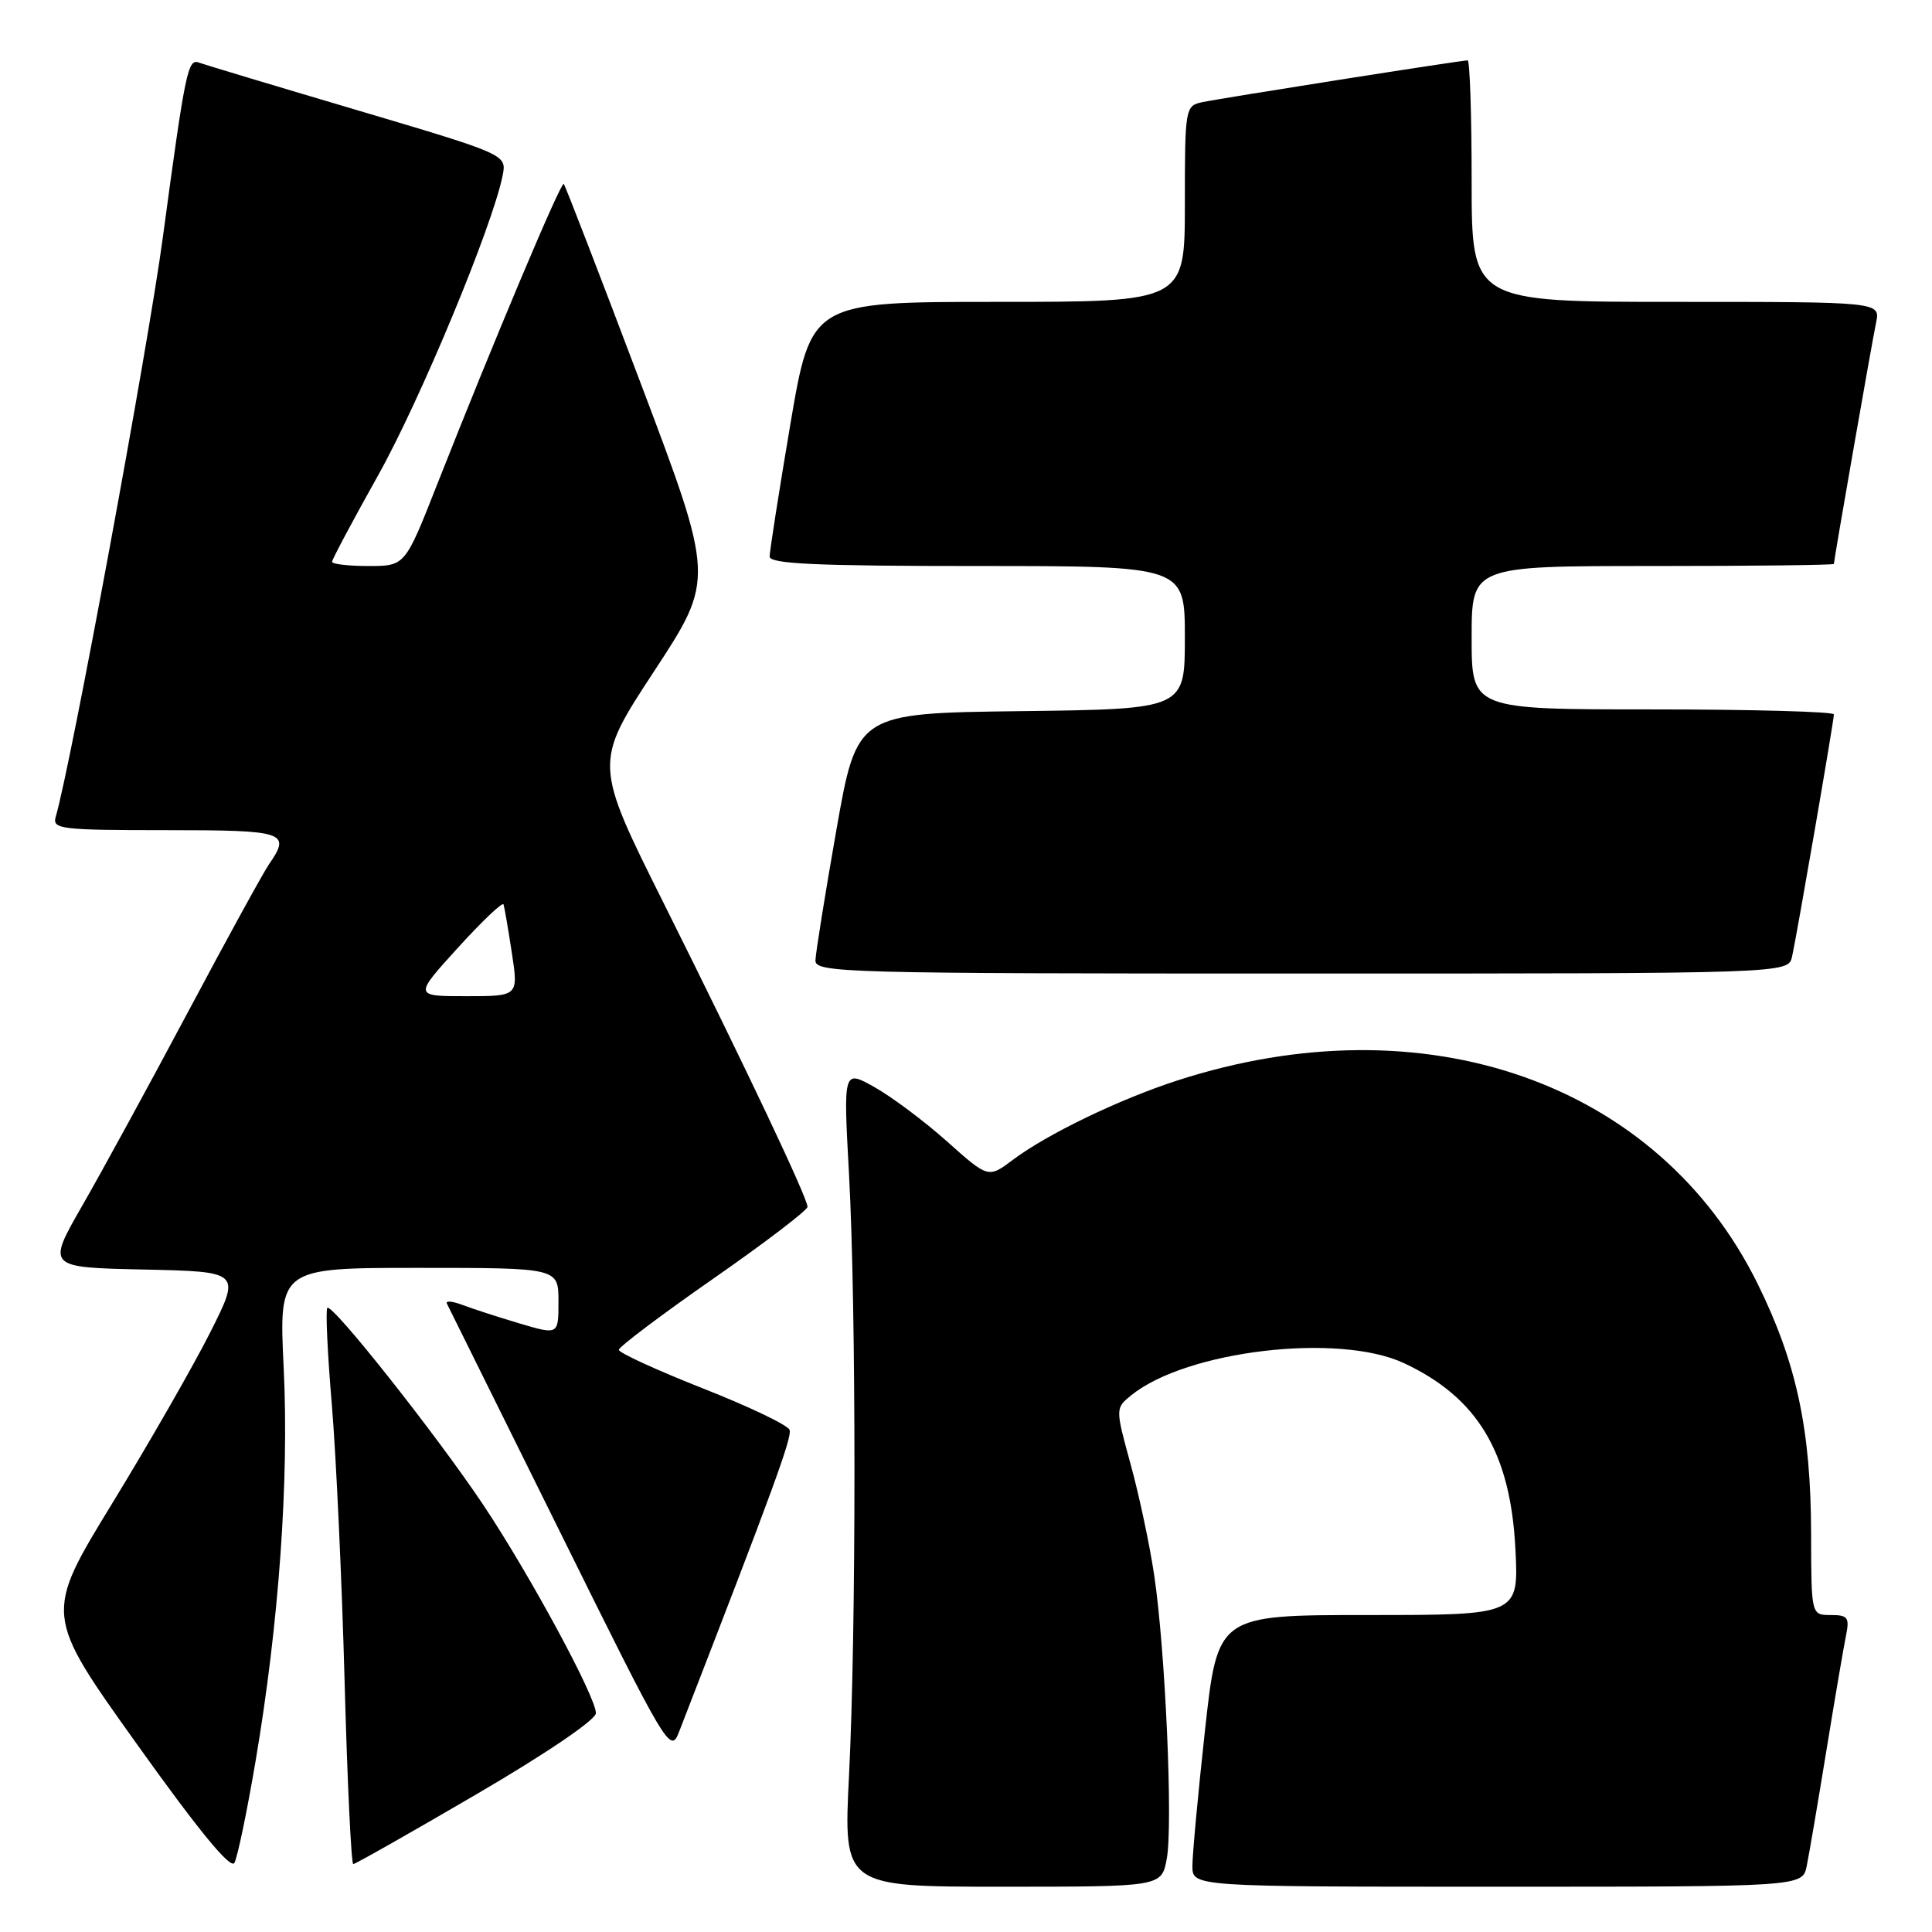 <?xml version="1.0" encoding="UTF-8" standalone="no"?>
<!DOCTYPE svg PUBLIC "-//W3C//DTD SVG 1.1//EN" "http://www.w3.org/Graphics/SVG/1.1/DTD/svg11.dtd" >
<svg xmlns="http://www.w3.org/2000/svg" xmlns:xlink="http://www.w3.org/1999/xlink" version="1.1" viewBox="0 0 256 256">
 <g >
 <path fill="currentColor"
d=" M 154.60 246.31 C 155.44 241.83 154.42 218.69 152.94 208.74 C 152.35 204.76 150.95 198.15 149.82 194.05 C 147.78 186.60 147.78 186.60 149.91 184.87 C 157.22 178.96 177.34 176.58 186.00 180.61 C 195.78 185.16 200.15 192.45 200.80 205.25 C 201.24 214.00 201.24 214.00 181.30 214.00 C 161.35 214.00 161.35 214.00 159.67 229.25 C 158.75 237.64 158.00 245.74 158.00 247.25 C 158.00 250.00 158.00 250.00 198.42 250.00 C 238.84 250.00 238.84 250.00 239.40 247.25 C 239.71 245.74 240.88 238.88 242.00 232.00 C 243.12 225.12 244.29 218.26 244.60 216.75 C 245.09 214.32 244.86 214.00 242.58 214.00 C 240.00 214.00 240.00 214.00 239.98 203.25 C 239.96 189.47 238.06 180.58 232.90 170.12 C 219.74 143.41 188.75 132.56 156.00 143.17 C 148.29 145.67 138.78 150.26 134.23 153.67 C 130.96 156.13 130.96 156.13 125.50 151.26 C 122.50 148.58 118.17 145.34 115.89 144.06 C 111.74 141.73 111.74 141.73 112.50 155.61 C 113.46 173.31 113.46 216.11 112.50 235.25 C 111.76 250.00 111.76 250.00 132.83 250.00 C 153.91 250.00 153.91 250.00 154.60 246.31 Z  M 33.86 233.39 C 36.96 215.09 38.31 196.18 37.59 181.25 C 36.95 168.00 36.95 168.00 55.47 168.00 C 74.00 168.00 74.00 168.00 74.00 172.45 C 74.00 176.89 74.00 176.89 68.83 175.36 C 65.99 174.51 62.58 173.41 61.25 172.90 C 59.92 172.40 59.00 172.33 59.22 172.74 C 59.43 173.16 66.18 186.78 74.21 203.00 C 88.41 231.70 88.84 232.42 89.97 229.50 C 102.46 197.32 104.99 190.41 104.62 189.46 C 104.38 188.83 99.19 186.35 93.09 183.95 C 86.99 181.54 82.00 179.25 82.00 178.86 C 82.00 178.47 87.62 174.23 94.50 169.44 C 101.38 164.65 107.00 160.36 107.00 159.91 C 107.00 158.74 98.89 141.61 88.01 119.81 C 78.68 101.13 78.68 101.13 86.69 88.92 C 94.69 76.71 94.69 76.71 84.87 50.72 C 79.47 36.42 74.89 24.56 74.70 24.37 C 74.34 24.00 65.44 45.12 57.90 64.25 C 53.67 75.00 53.67 75.00 48.83 75.00 C 46.18 75.00 44.00 74.75 44.00 74.44 C 44.00 74.13 46.75 68.97 50.11 62.97 C 55.70 52.98 65.25 29.98 66.60 23.27 C 67.15 20.48 67.15 20.48 47.33 14.60 C 36.42 11.37 26.98 8.53 26.34 8.29 C 24.89 7.75 24.54 9.46 21.57 31.50 C 19.60 46.17 9.36 101.52 7.38 108.25 C 6.91 109.86 8.05 110.00 21.93 110.00 C 37.85 110.00 38.59 110.25 35.64 114.53 C 34.89 115.61 30.08 124.38 24.96 134.00 C 19.84 143.62 13.52 155.20 10.92 159.72 C 6.20 167.94 6.20 167.94 19.05 168.22 C 31.90 168.50 31.90 168.50 27.88 176.50 C 25.67 180.90 19.81 191.12 14.86 199.22 C 5.87 213.93 5.87 213.93 18.10 231.05 C 26.33 242.58 30.57 247.74 31.06 246.84 C 31.47 246.10 32.73 240.05 33.86 233.39 Z  M 63.13 237.75 C 72.42 232.32 78.96 227.88 78.96 227.00 C 78.96 224.84 70.17 208.60 64.02 199.38 C 57.81 190.10 44.01 172.66 43.37 173.30 C 43.13 173.54 43.39 179.31 43.97 186.12 C 44.54 192.93 45.30 209.41 45.66 222.75 C 46.02 236.09 46.54 247.00 46.81 247.00 C 47.08 247.00 54.42 242.84 63.13 237.75 Z  M 237.46 126.75 C 238.13 123.71 243.00 95.50 243.00 94.66 C 243.00 94.30 232.20 94.00 219.00 94.00 C 195.00 94.00 195.00 94.00 195.00 84.50 C 195.00 75.00 195.00 75.00 219.00 75.00 C 232.20 75.00 243.00 74.88 243.00 74.72 C 243.00 74.20 248.02 45.49 248.59 42.75 C 249.16 40.00 249.16 40.00 222.08 40.00 C 195.00 40.00 195.00 40.00 195.00 24.00 C 195.00 15.20 194.76 8.00 194.47 8.00 C 193.57 8.00 161.65 13.03 159.25 13.55 C 157.06 14.03 157.00 14.37 157.00 27.02 C 157.00 40.00 157.00 40.00 132.24 40.00 C 107.48 40.00 107.48 40.00 104.72 56.25 C 103.21 65.19 101.98 73.06 101.98 73.75 C 102.00 74.72 108.18 75.00 129.50 75.00 C 157.00 75.00 157.00 75.00 157.00 84.48 C 157.00 93.96 157.00 93.96 135.27 94.23 C 113.55 94.50 113.55 94.50 110.82 110.00 C 109.32 118.53 108.08 126.29 108.05 127.25 C 108.00 128.90 111.72 129.00 172.48 129.00 C 236.96 129.00 236.96 129.00 237.46 126.75 Z  M 60.67 125.59 C 63.88 122.06 66.60 119.47 66.72 119.84 C 66.84 120.20 67.34 123.09 67.82 126.25 C 68.70 132.00 68.70 132.00 61.77 132.00 C 54.84 132.00 54.84 132.00 60.67 125.59 Z "/>
</g>
</svg>